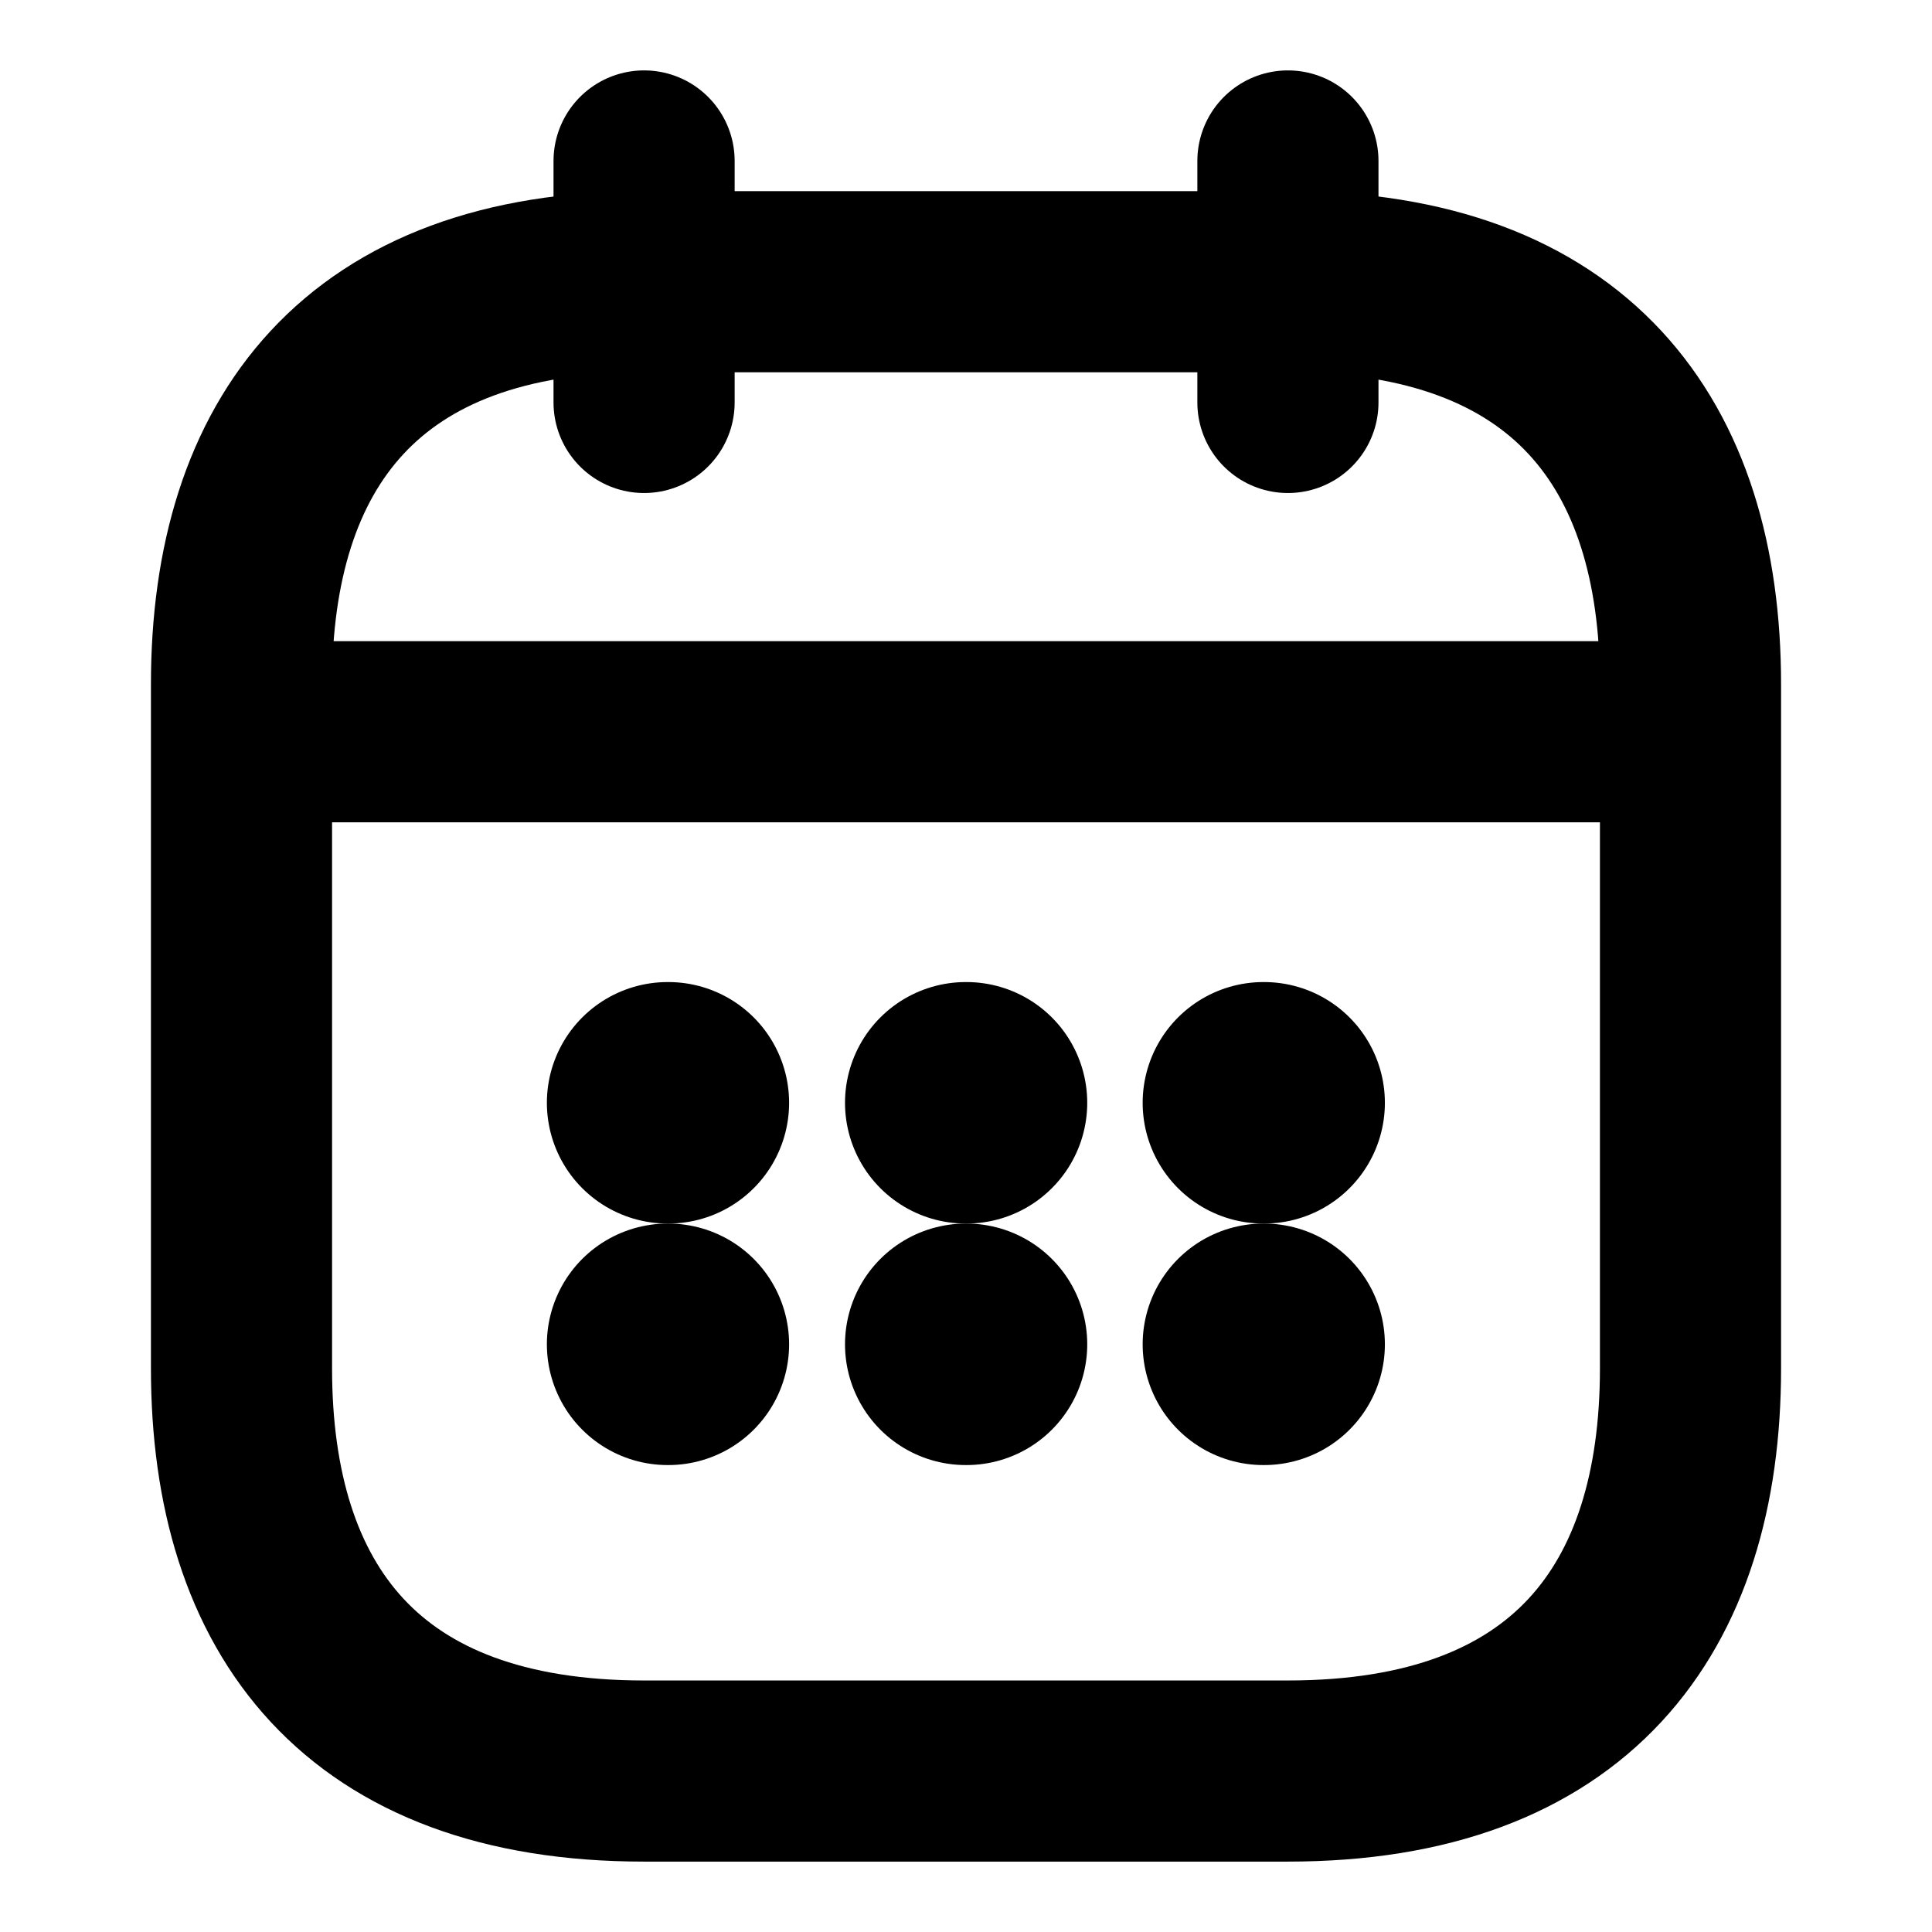 <svg width="16" height="16" viewBox="0 0 16 16" fill="none" xmlns="http://www.w3.org/2000/svg">
<path d="M5.334 1.333V3.333" stroke="black" stroke-width="1.5" stroke-linecap="round" stroke-linejoin="round"/>
<path d="M10.666 1.333V3.333" stroke="black" stroke-width="1.5" stroke-linecap="round" stroke-linejoin="round"/>
<path d="M2.334 6.06H13.667" stroke="black" stroke-width="1.5" stroke-linecap="round" stroke-linejoin="round"/>
<path d="M14 11.333C14 13.333 13 14.667 10.667 14.667H5.333C3 14.667 2 13.333 2 11.333V5.667C2 3.667 3 2.333 5.333 2.333H10.667C13 2.333 14 3.667 14 5.667V11.333Z" stroke="black" stroke-width="1.5" stroke-linecap="round" stroke-linejoin="round"/>
<path d="M10.463 9.133H10.469" stroke="black" stroke-width="2" stroke-linecap="round" stroke-linejoin="round"/>
<path d="M10.463 11.133H10.469" stroke="black" stroke-width="2" stroke-linecap="round" stroke-linejoin="round"/>
<path d="M7.998 9.133H8.004" stroke="black" stroke-width="2" stroke-linecap="round" stroke-linejoin="round"/>
<path d="M7.998 11.133H8.004" stroke="black" stroke-width="2" stroke-linecap="round" stroke-linejoin="round"/>
<path d="M5.529 9.133H5.535" stroke="black" stroke-width="2" stroke-linecap="round" stroke-linejoin="round"/>
<path d="M5.529 11.133H5.535" stroke="black" stroke-width="2" stroke-linecap="round" stroke-linejoin="round"/>
</svg>
